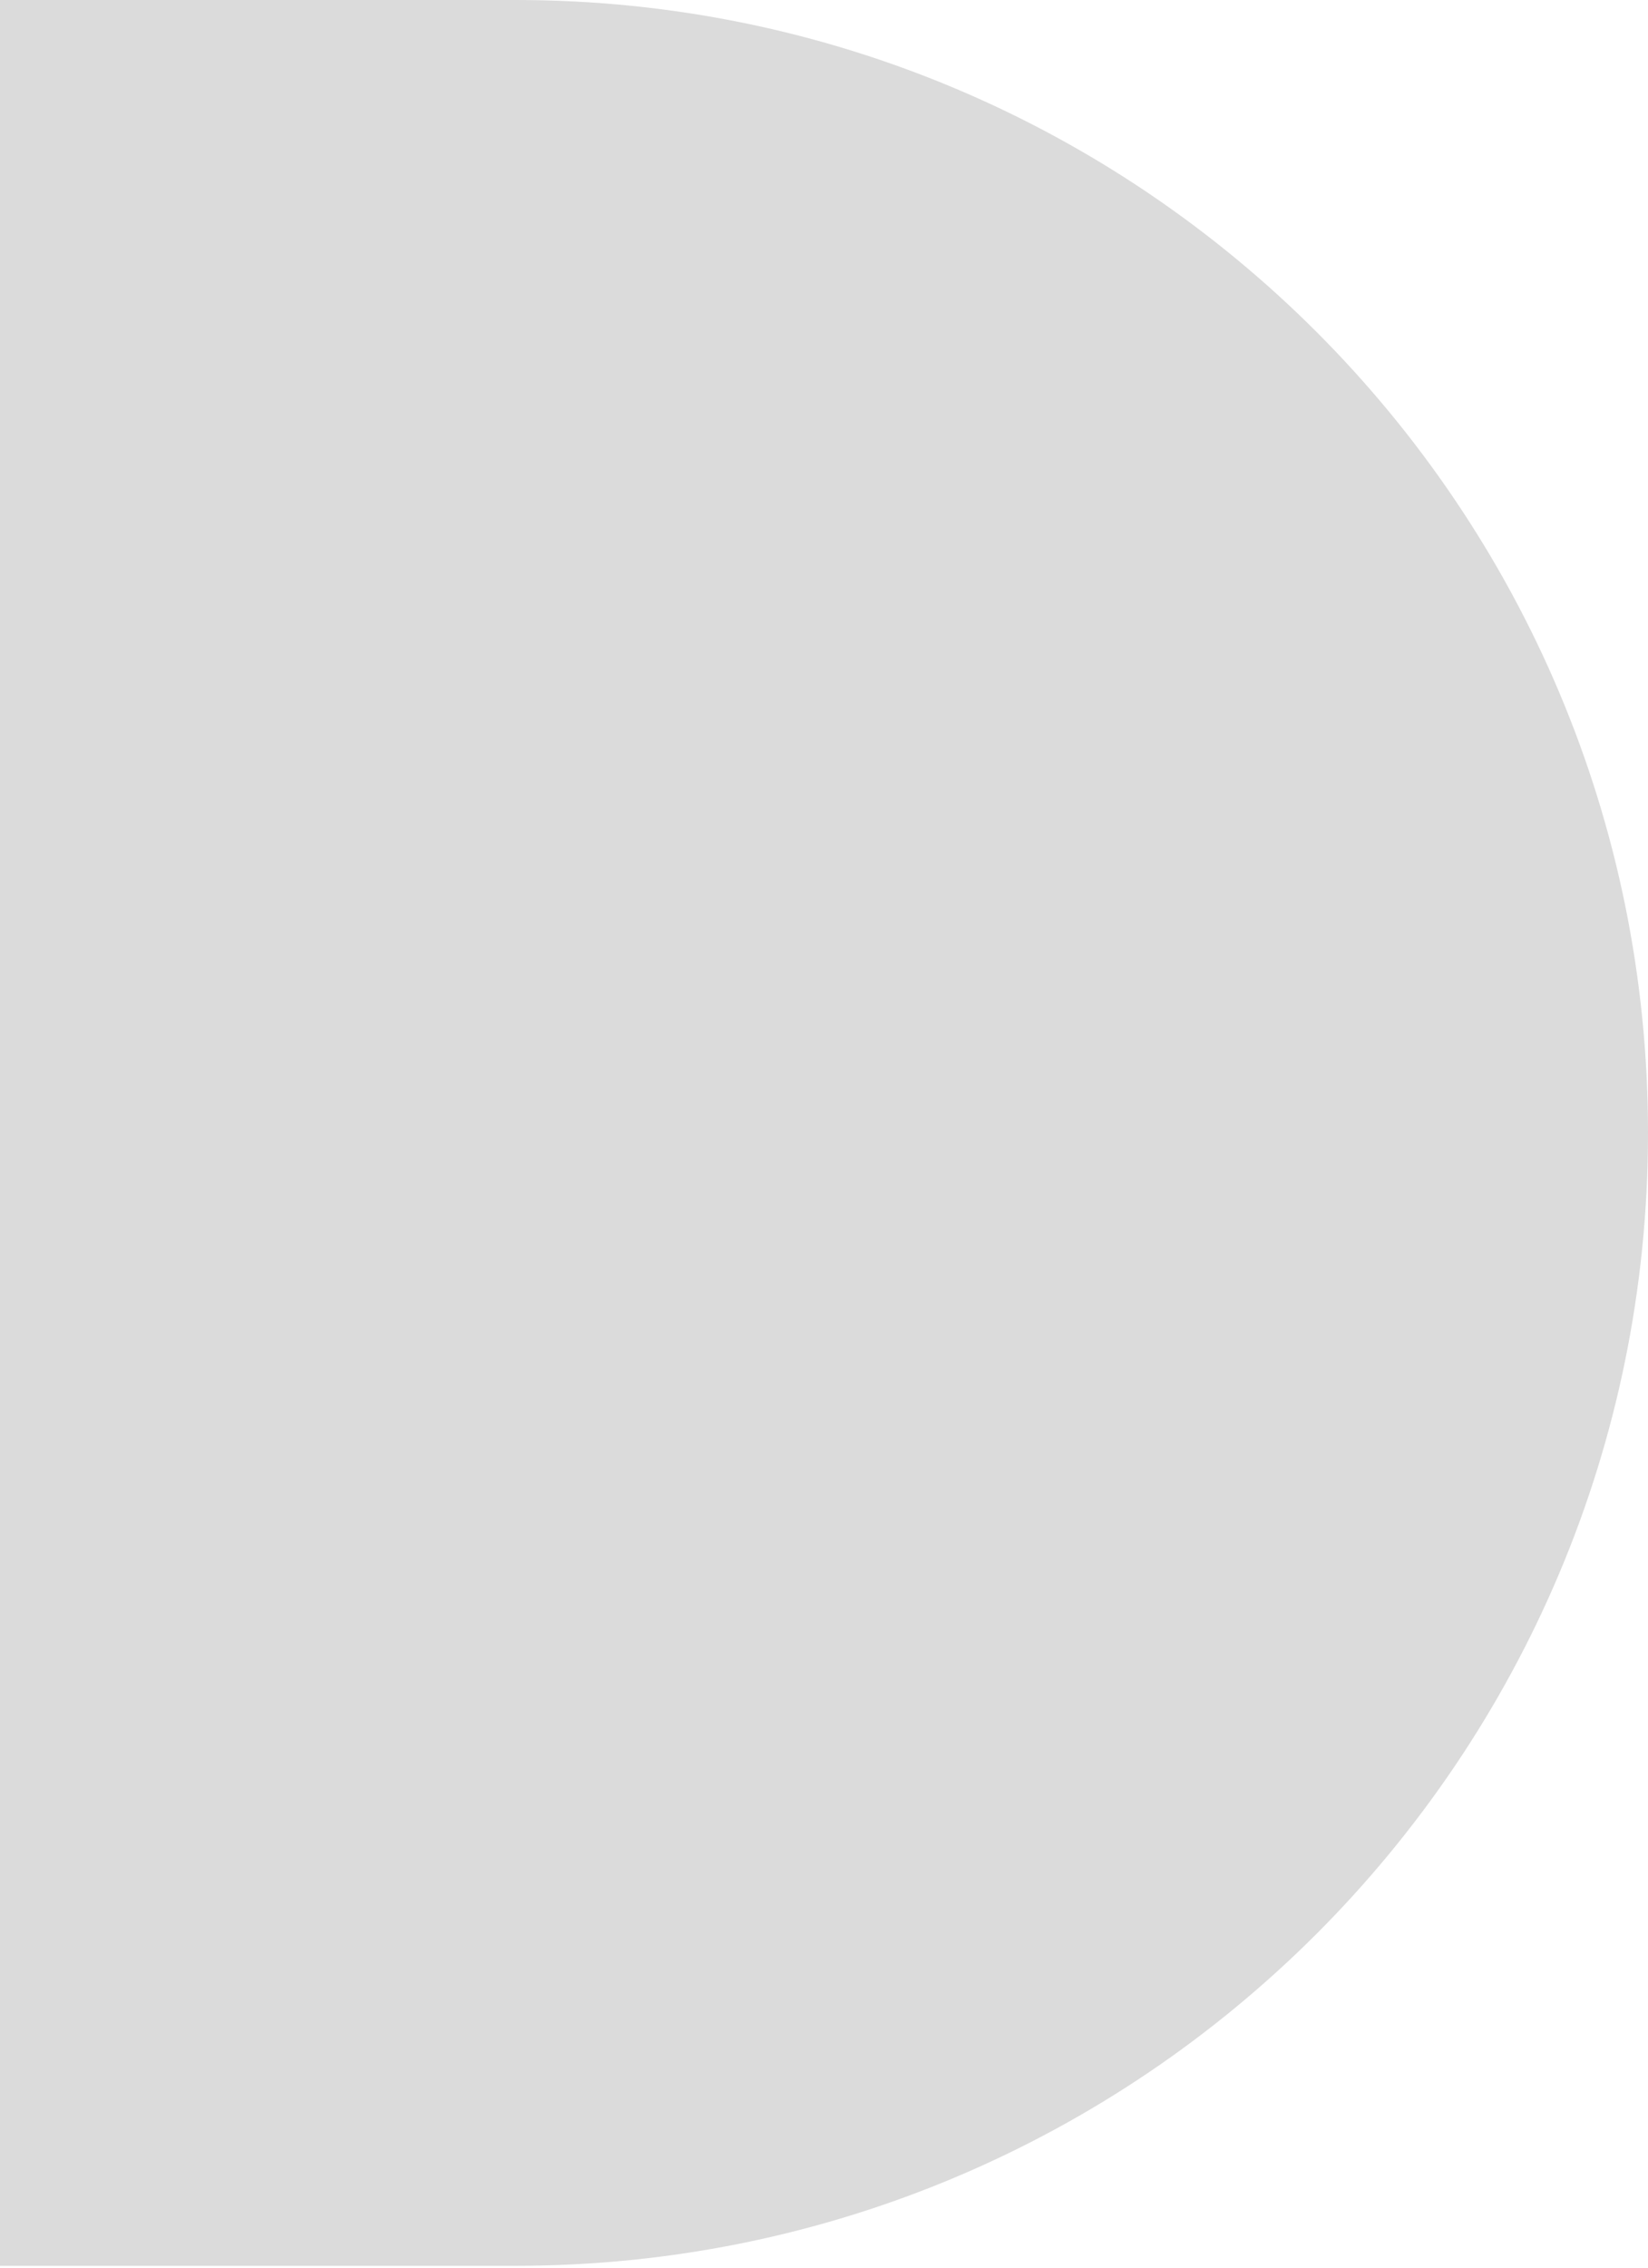 <svg xmlns="http://www.w3.org/2000/svg" width="176" height="242" viewBox="0 0 176 242" fill="none">
    <path
        d="M55.1 241.8C121.871 241.8 176 187.671 176 120.9C176 54.129 121.871 1.28927e-05 55.1 9.97408e-06L2.58282e-05 7.56559e-06L1.52588e-05 241.8L55.1 241.8Z"
        fill="#DBDBDB" />
</svg>